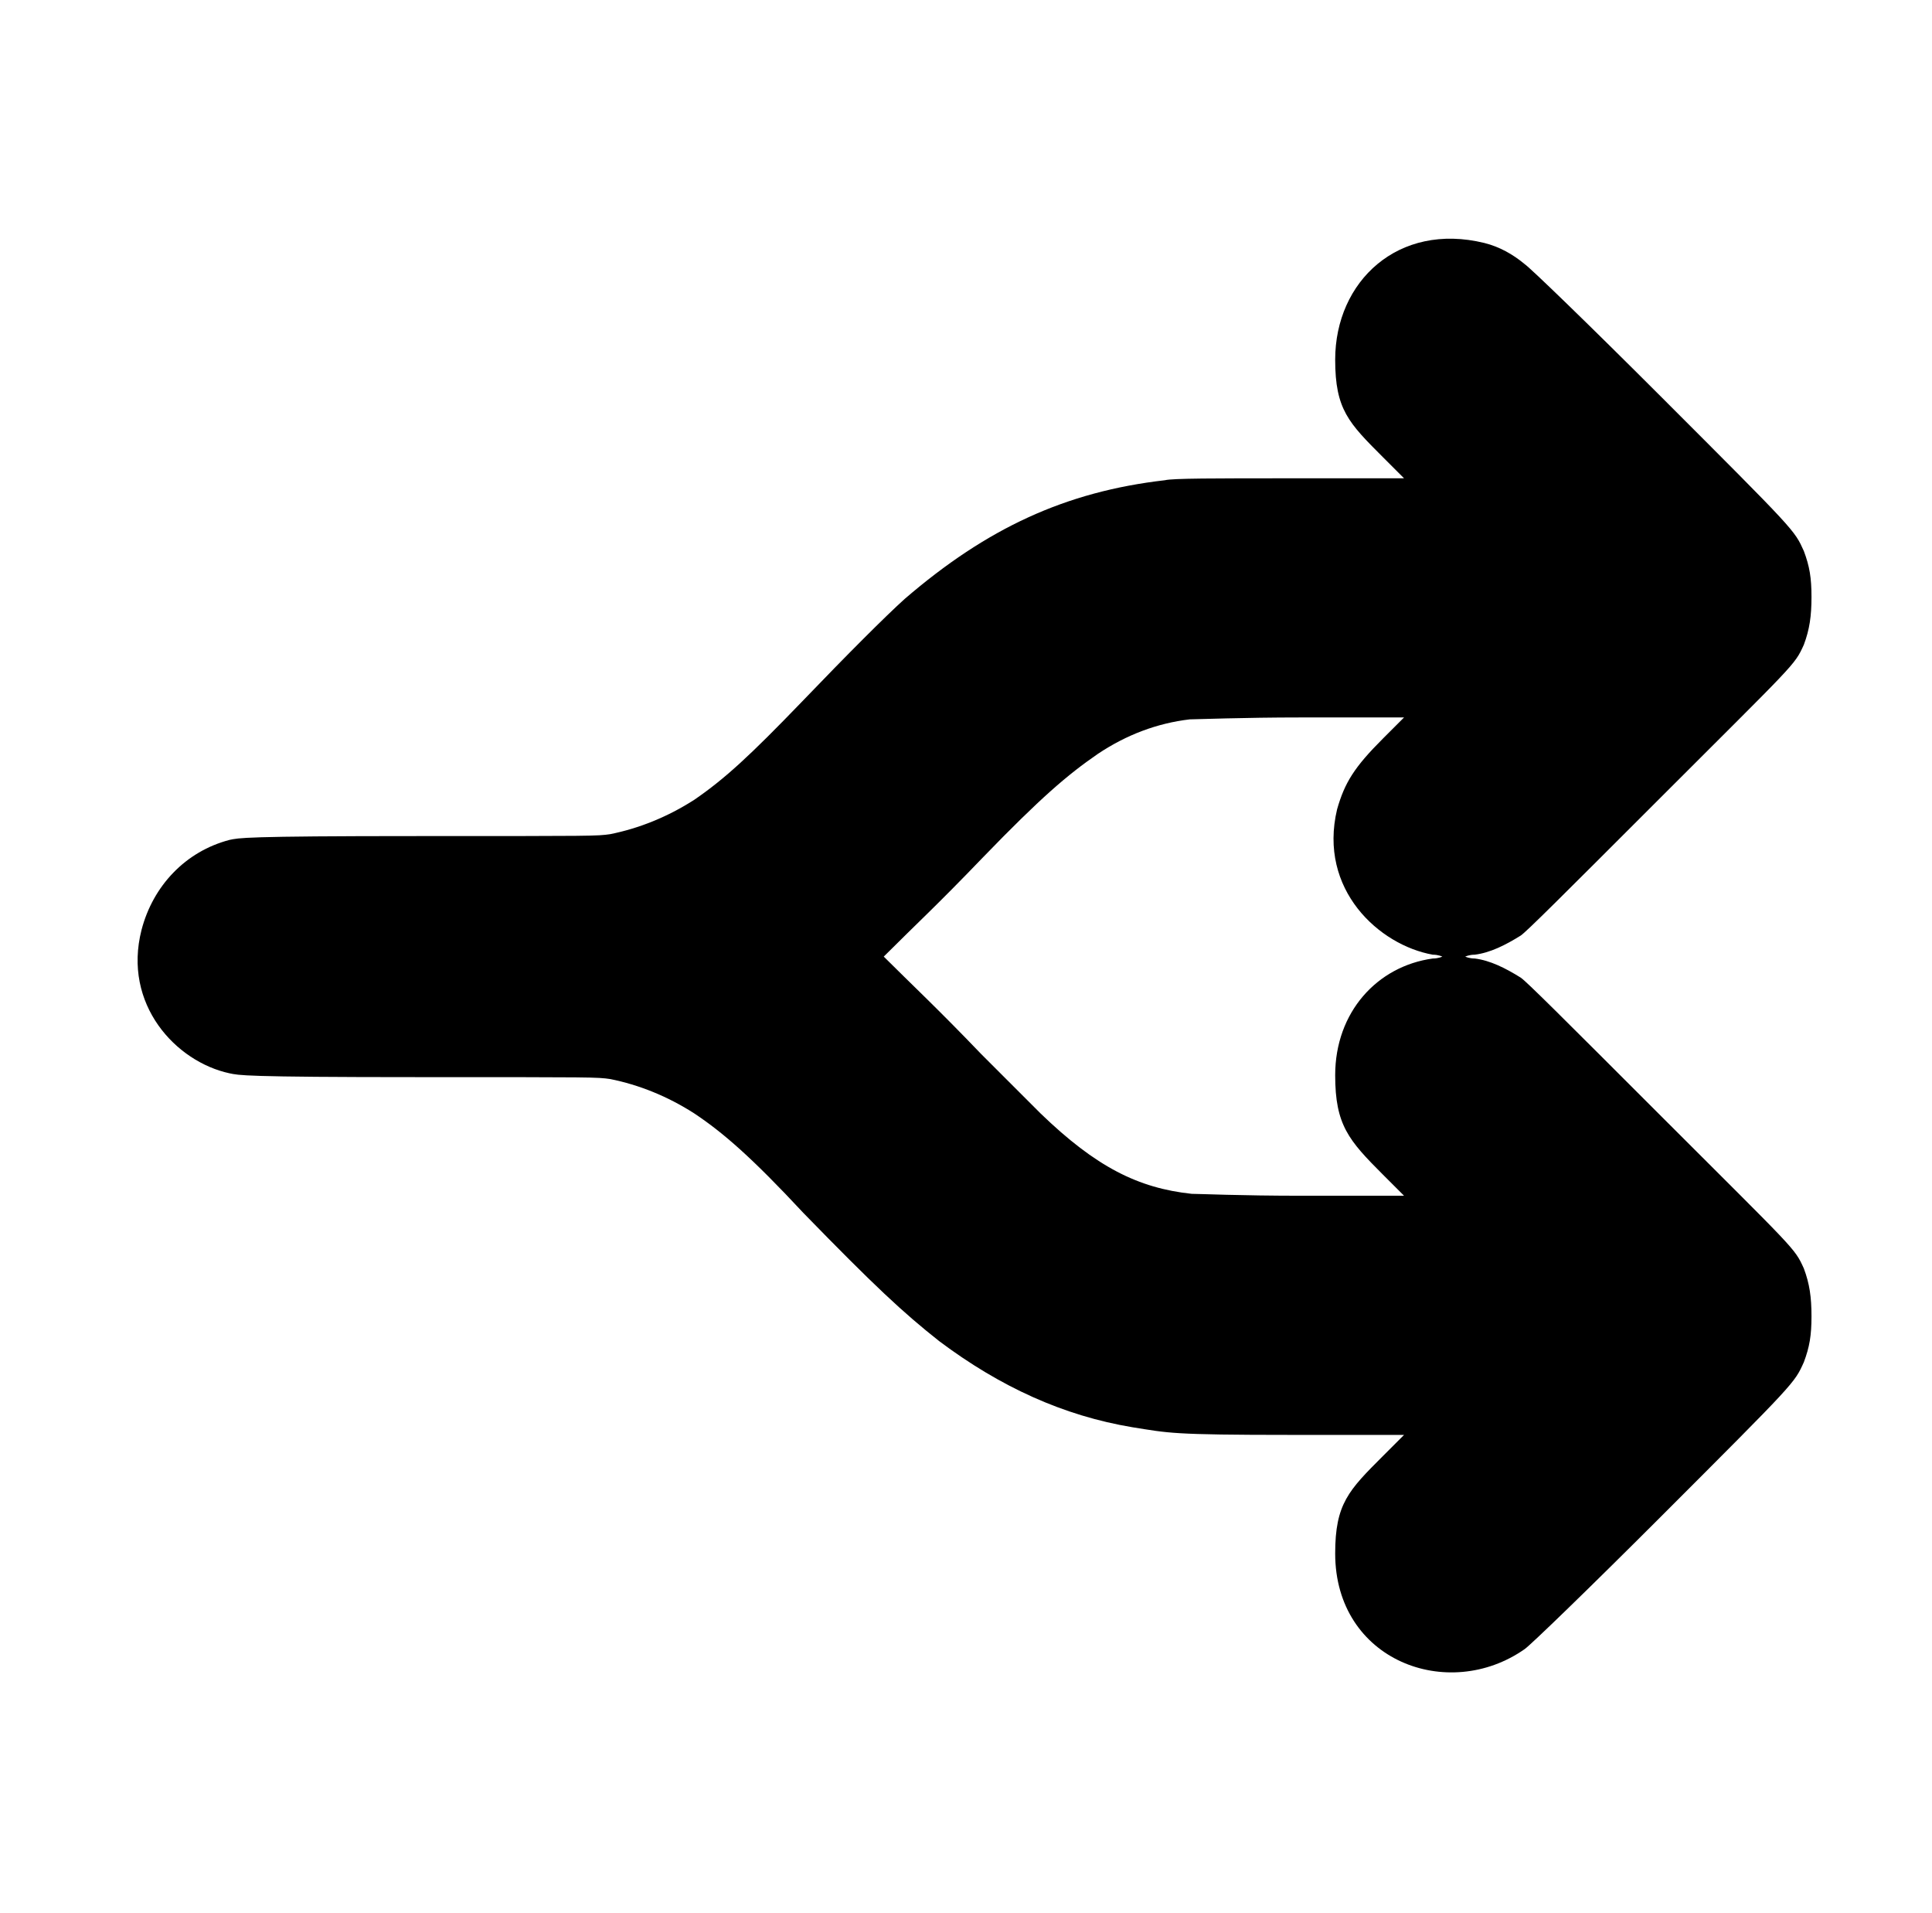 <?xml version="1.0" standalone="no"?>
<!DOCTYPE svg PUBLIC "-//W3C//DTD SVG 1.1//EN" "http://www.w3.org/Graphics/SVG/1.1/DTD/svg11.dtd" >
<svg xmlns="http://www.w3.org/2000/svg" xmlns:xlink="http://www.w3.org/1999/xlink" version="1.1" viewBox="-10 0 1010 1000">
  <g transform="matrix(1 0 0 -1 0 800)">
   <path fill="currentColor"
d="M688 612c0 41 33 72 78 61c8 -2 15 -6 21 -11c3 -2 34 -32 71 -69c71 -71 70 -70 75 -81c3 -8 4 -14 4 -24s-1 -17 -4 -25c-5 -11 -4 -9 -77 -82c-49 -49 -68 -68 -71 -70c-8 -5 -16 -9 -24 -10c-3 0 -5 -1 -5 -1s2 -1 5 -1c8 -1 16 -5 24 -10c3 -2 22 -21 71 -70
c73 -73 72 -71 77 -82c3 -8 4 -15 4 -25s-1 -16 -4 -24c-5 -11 -4 -10 -75 -81c-37 -37 -68 -67 -71 -69c-40 -28 -99 -6 -99 50c0 26 7 33 25 51l11 11h-59c-63 0 -64 1 -83 4c-36 6 -69 21 -101 45c-19 15 -34 29 -71 67c-27 29 -42 42 -57 52c-14 9 -29 15 -44 18
c-7 1 -8 1 -100 1c-93 0 -94 1 -99 2c-28 6 -56 36 -46 75c6 23 23 41 46 47c5 1 6 2 99 2c92 0 93 0 100 1c15 3 30 9 44 18c16 11 29 23 56 51c24 25 44 45 54 54c43 37 84 56 136 62c4 1 26 1 66 1h59l-11 11c-18 18 -25 25 -25 51zM612 424c-17 -2 -33 -8 -48 -18
c-16 -11 -30 -23 -60 -54c-25 -26 -34 -34 -52 -52c14 -14 28 -27 51 -51l31 -31c29 -28 51 -39 79 -42c4 0 25 -1 58 -1h53l-11 11c-18 18 -25 26 -25 52c0 33 22 57 51 61c3 0 5 1 5 1s-2 1 -5 1c-28 5 -60 34 -50 76c4 14 9 22 24 37l11 11h-54c-30 0 -55 -1 -58 -1z" />
  </g>

</svg>
